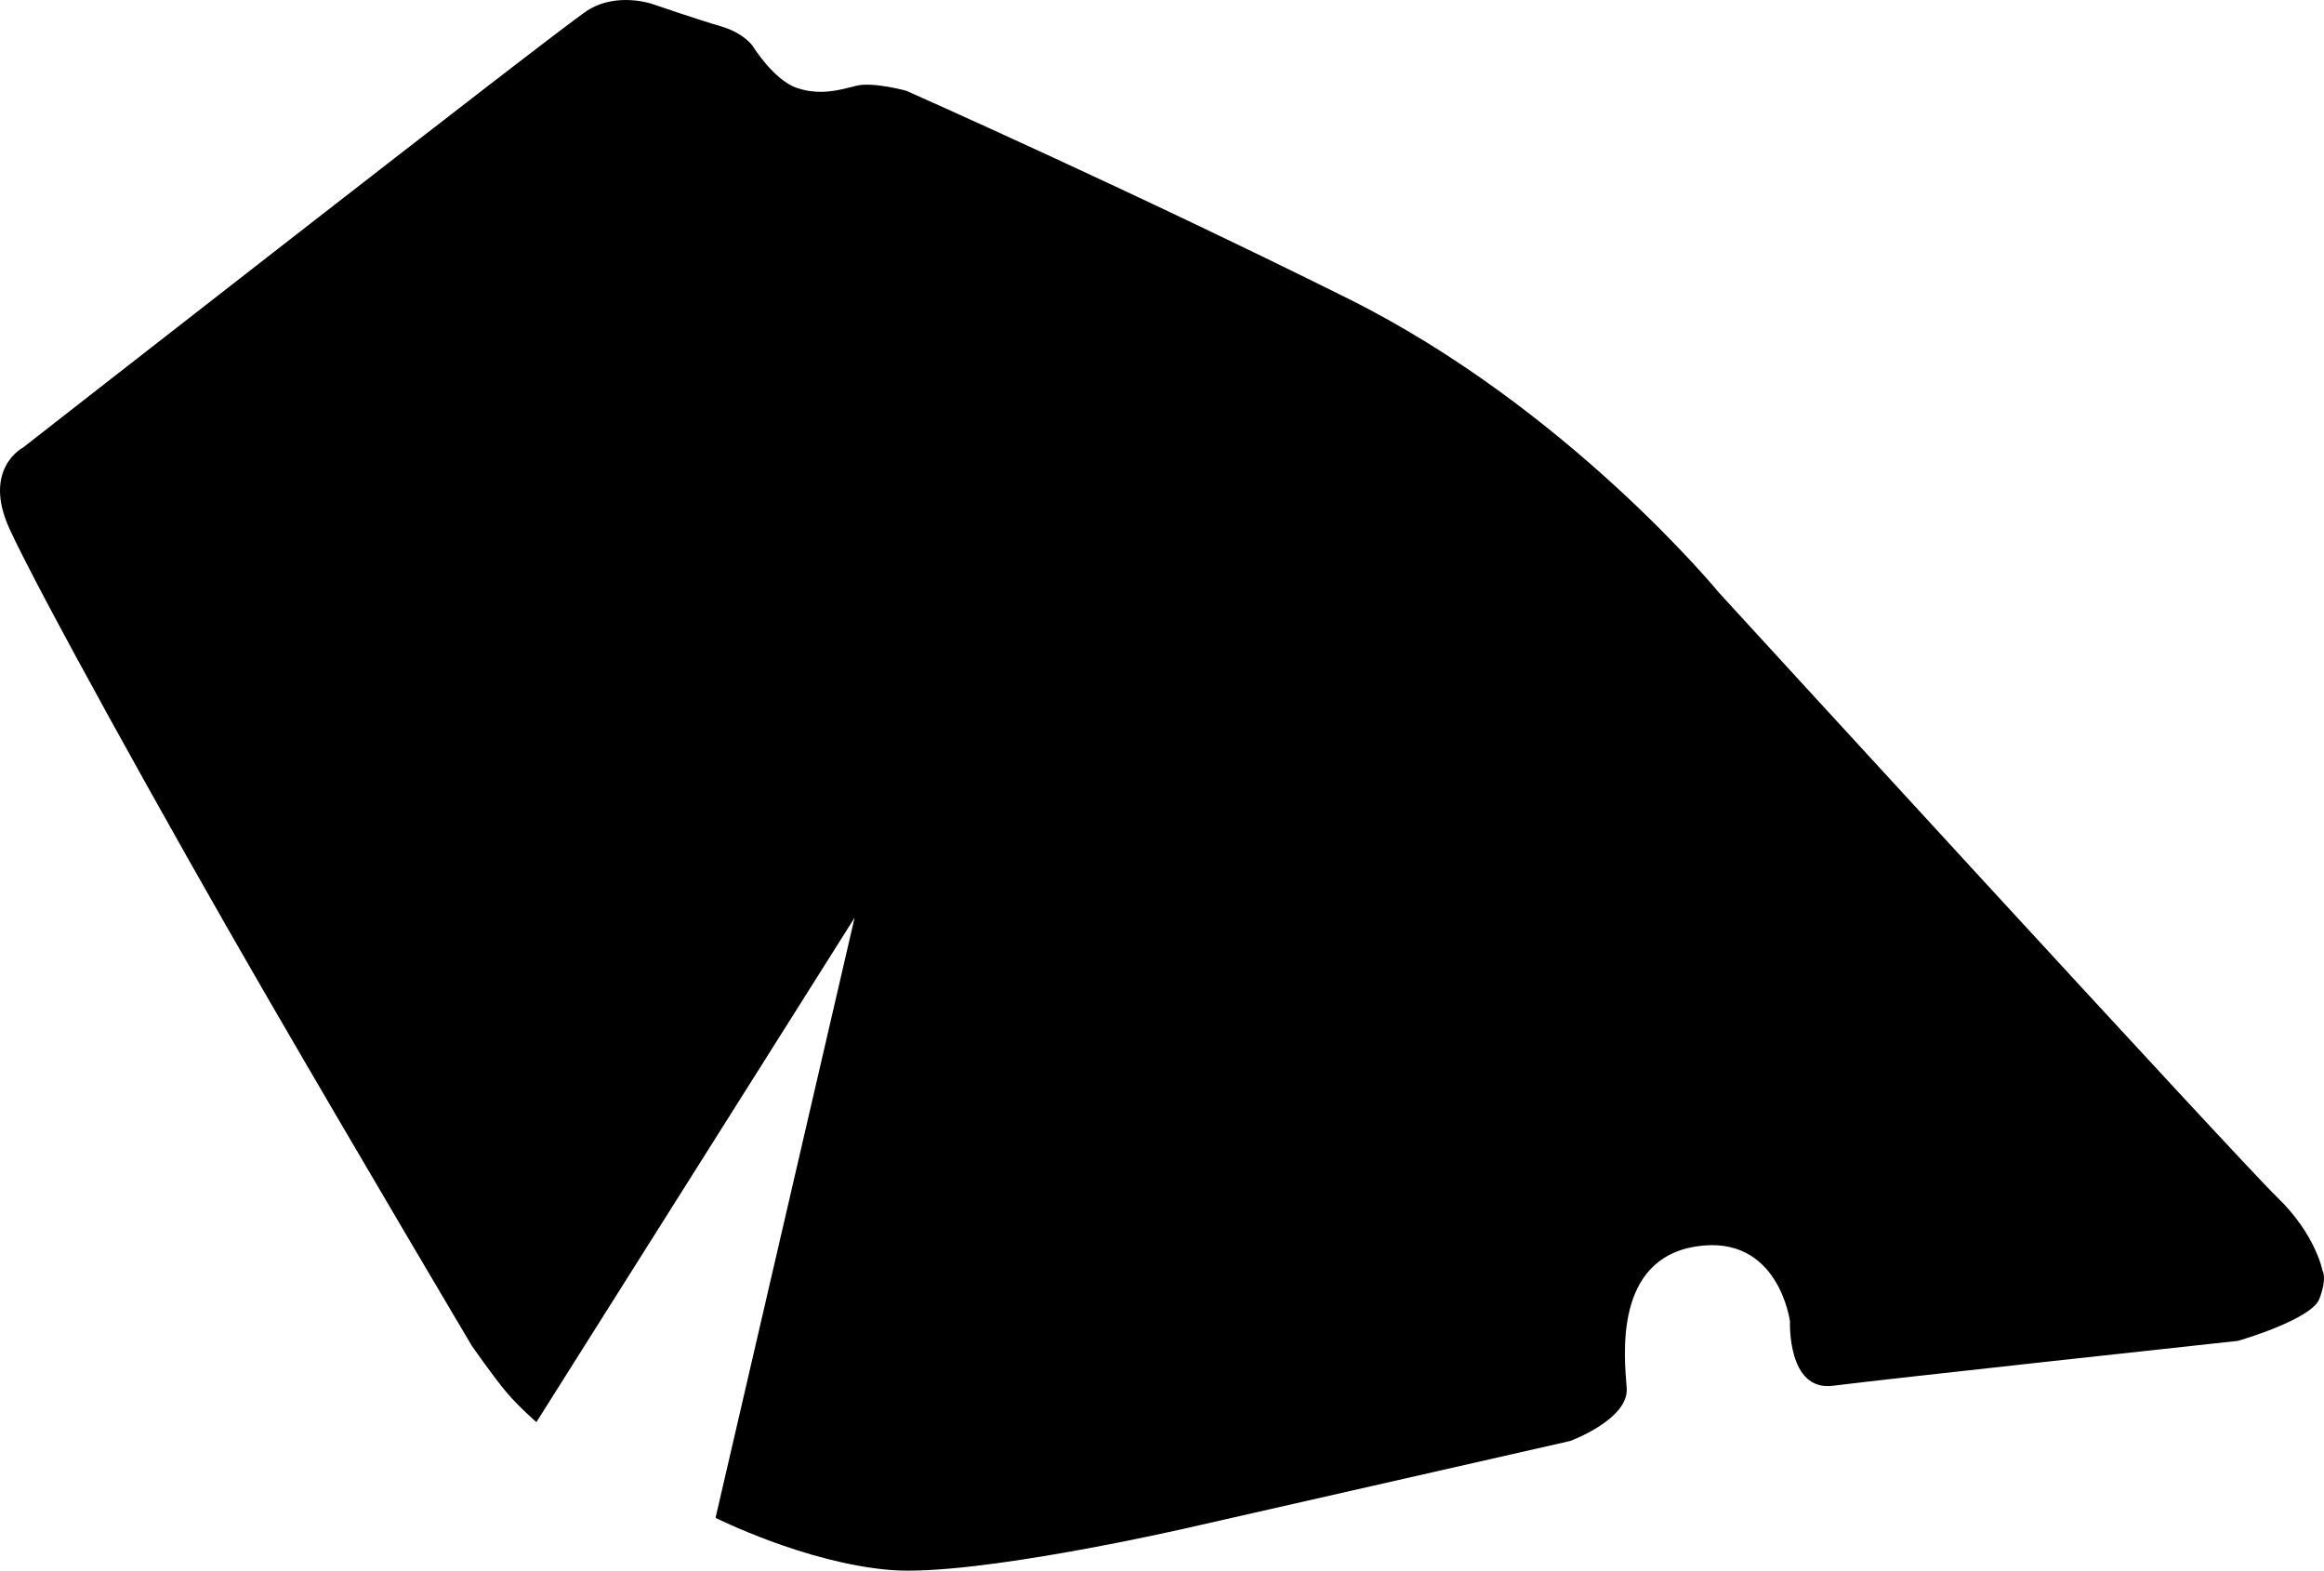 <?xml version="1.0" encoding="utf-8"?>
<!-- Generator: Adobe Illustrator 16.0.0, SVG Export Plug-In . SVG Version: 6.00 Build 0)  -->
<!DOCTYPE svg PUBLIC "-//W3C//DTD SVG 1.1//EN" "http://www.w3.org/Graphics/SVG/1.1/DTD/svg11.dtd">
<svg version="1.1" id="Layer_1" xmlns="http://www.w3.org/2000/svg" xmlns:xlink="http://www.w3.org/1999/xlink" x="0px" y="0px"
	 width="1257.945px" height="850.17px" viewBox="0 0 1257.945 850.17" enable-background="new 0 0 1257.945 850.17"
	 xml:space="preserve">
<path d="M1257.212,688.055c0,0-3.67-19.787-24.441-39.811c-20.77-20.025-302.239-327.345-302.239-327.345
	s-82.018-100.081-200.78-159.232C610.983,102.515,490.556,49.129,490.556,49.129s-18.089-4.967-27.065-2.696
	c-8.979,2.272-19.605,5.457-32.233,1.129c-12.632-4.328-23.95-22.849-23.95-22.849s-4.935-6.967-17.104-10.471
	c-12.172-3.503-36.79-11.976-36.79-11.976S333.925-4.73,317.69,5.862c-16.227,10.591-305.3,236.454-305.3,236.454
	s-22,11.36-7.364,43.668c14.638,32.307,84.45,158.541,137.979,250.948C196.536,629.34,255.41,728.489,255.41,728.489
	s11.781,16.92,18.771,25.174c6.987,8.256,16.178,16.102,16.178,16.102l172.224-273.018l-75.275,324.852
	c0,0,48.646,24.404,94.383,28.201s161.152-22.76,161.152-22.76l207.078-47.05c0,0,31.918-11.705,30.575-28.74
	c-1.342-17.035-7.01-69.656,37.646-76.574c44.656-6.92,50.746,40.619,50.746,40.619s-1.584,38.045,23.285,34.795
	c24.866-3.248,219.272-24.305,219.272-24.305s39.719-11.463,43.996-22.719C1259.724,691.811,1257.212,688.055,1257.212,688.055z"/>
</svg>
